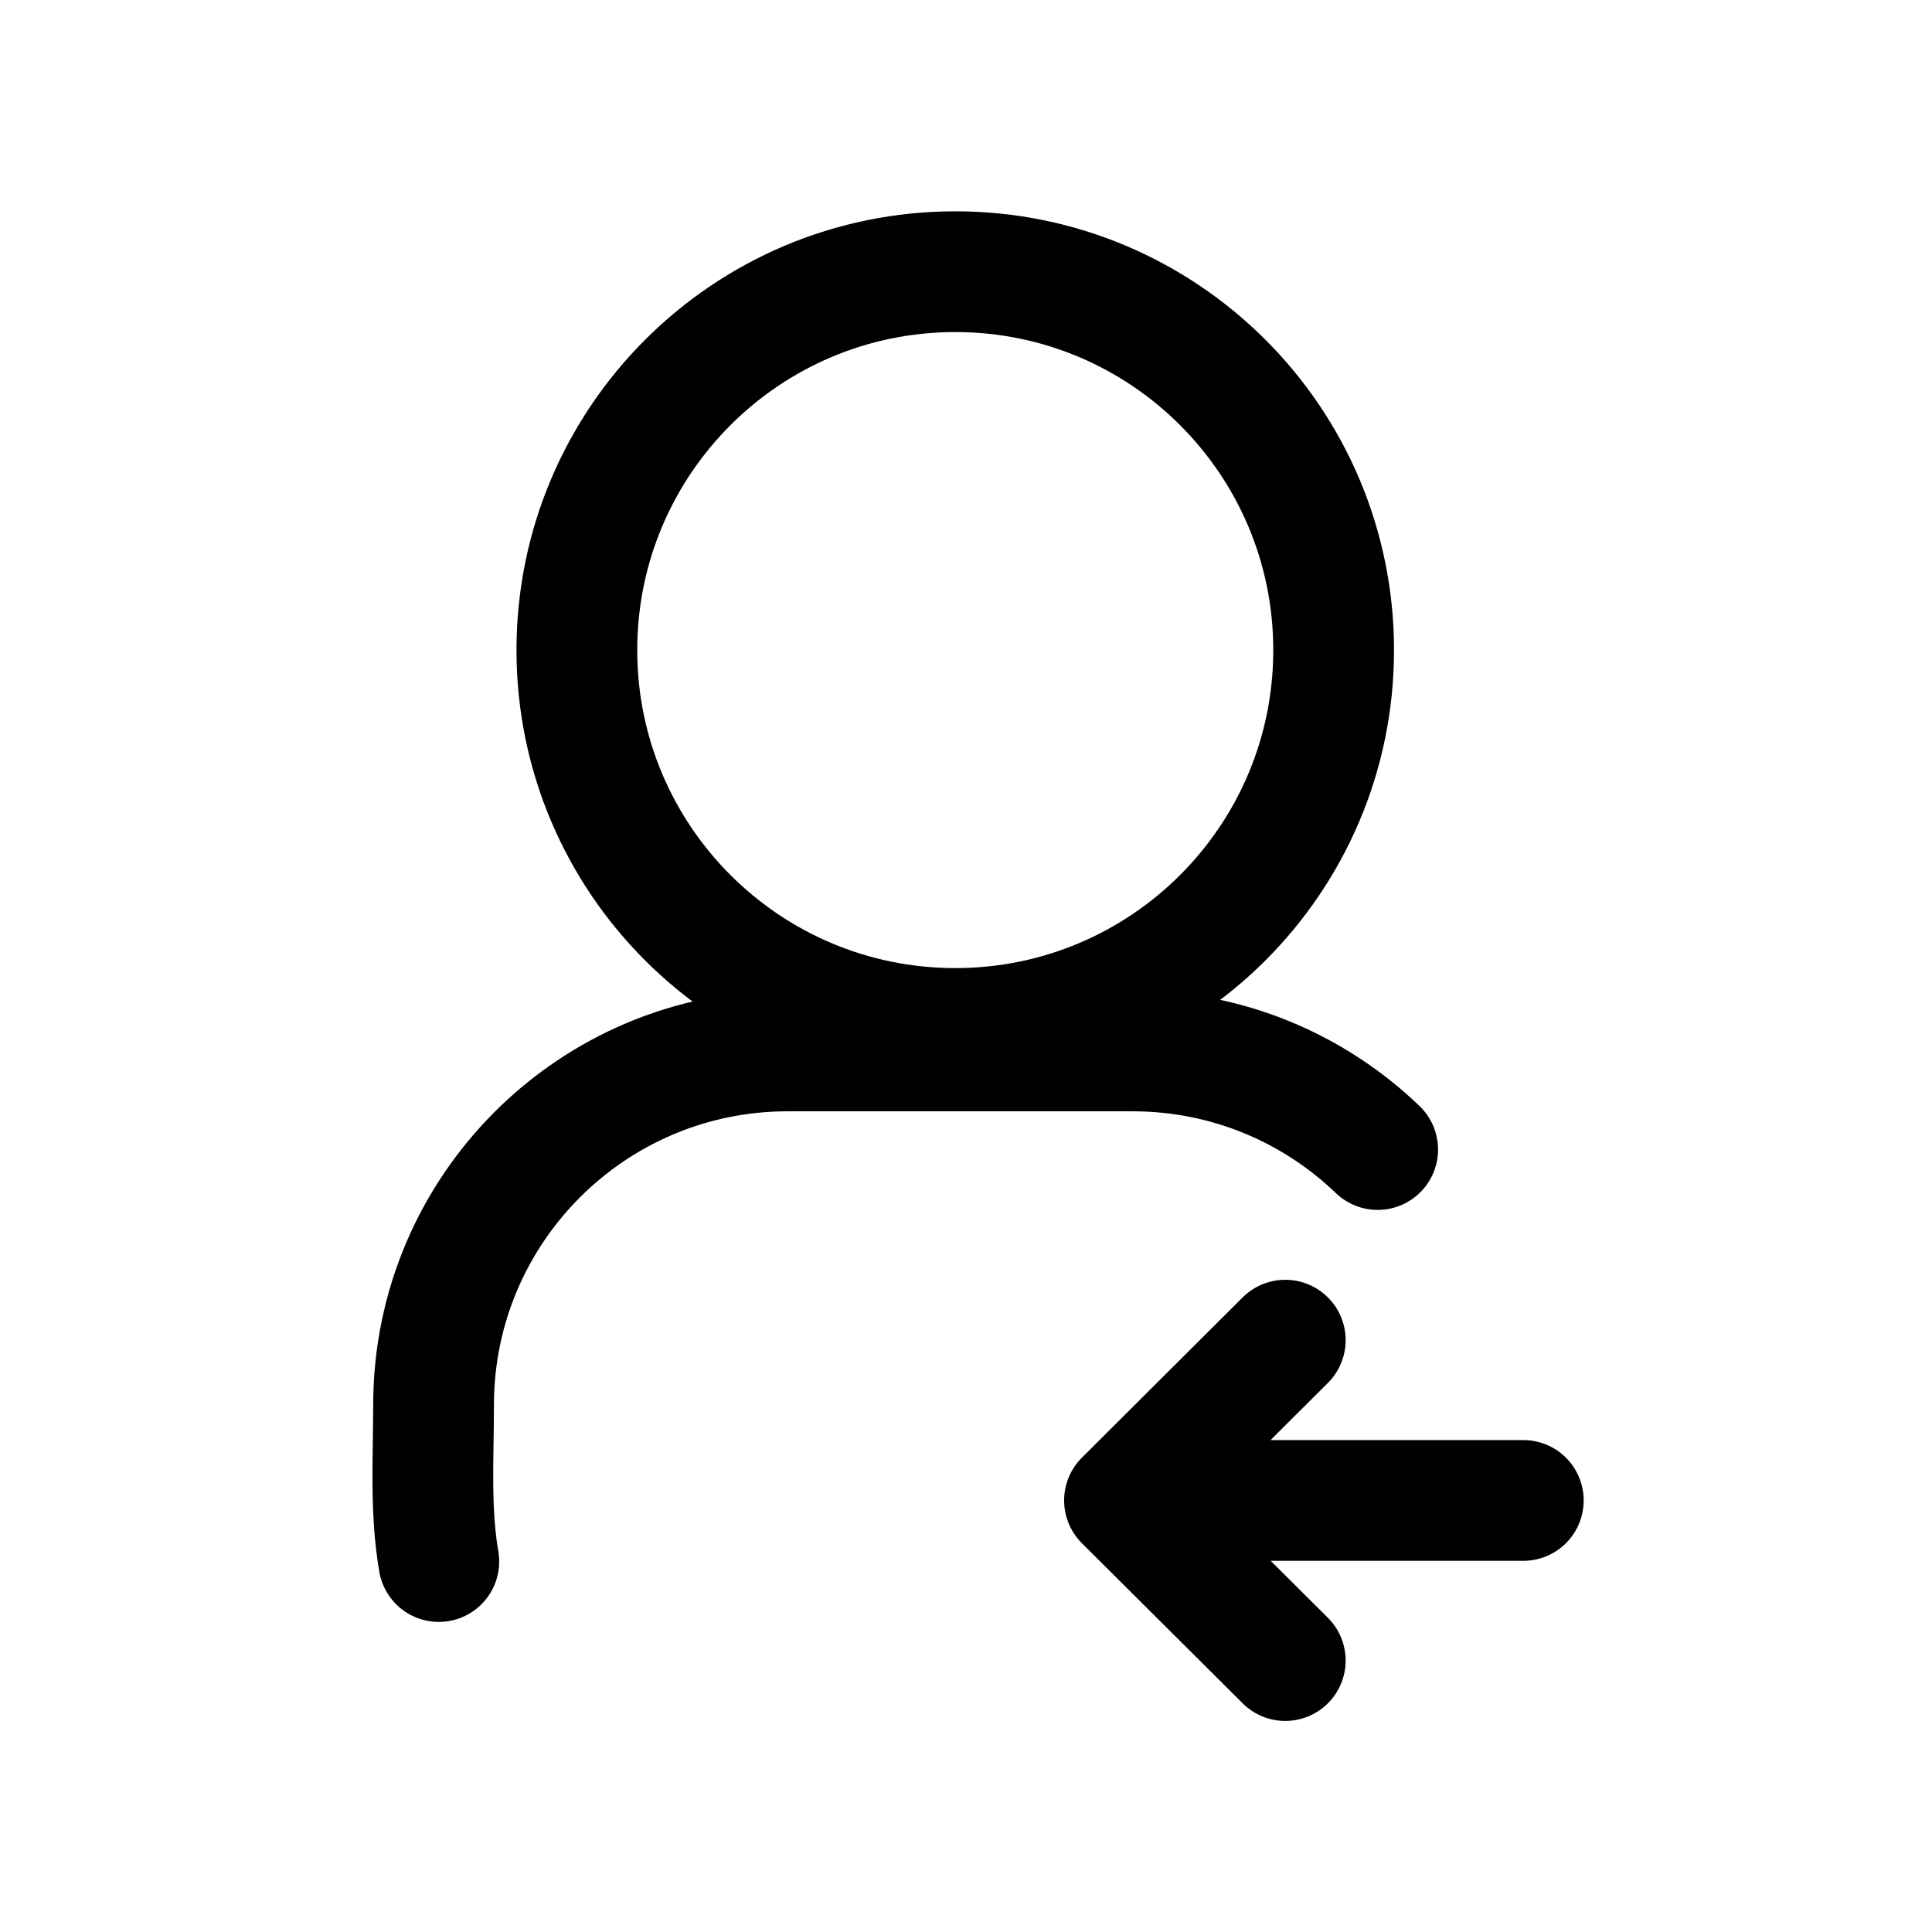 <svg width="24" height="24" viewBox="0 0 24 24" fill="none" xmlns="http://www.w3.org/2000/svg">
<path d="M11.867 12.776C14.463 12.776 16.567 10.672 16.567 8.076C16.567 5.48 14.463 3.375 11.867 3.375C9.271 3.375 7.166 5.48 7.166 8.076C7.166 10.672 9.271 12.776 11.867 12.776Z" stroke="black" stroke-width="1.5" stroke-linecap="round" stroke-linejoin="round"/>
<path d="M5.451 19.398C5.341 18.759 5.386 18.098 5.386 17.453C5.386 15.024 7.356 13.055 9.785 13.055H14.069C15.251 13.055 16.324 13.521 17.114 14.28" stroke="black" stroke-width="1.5" stroke-linecap="round" stroke-linejoin="round"/>
<path d="M13.969 18.639H18.923M13.969 18.639L15.966 16.648M13.969 18.639L15.966 20.628" stroke="black" stroke-width="1.5" stroke-linecap="round" stroke-linejoin="round"/>
</svg>

